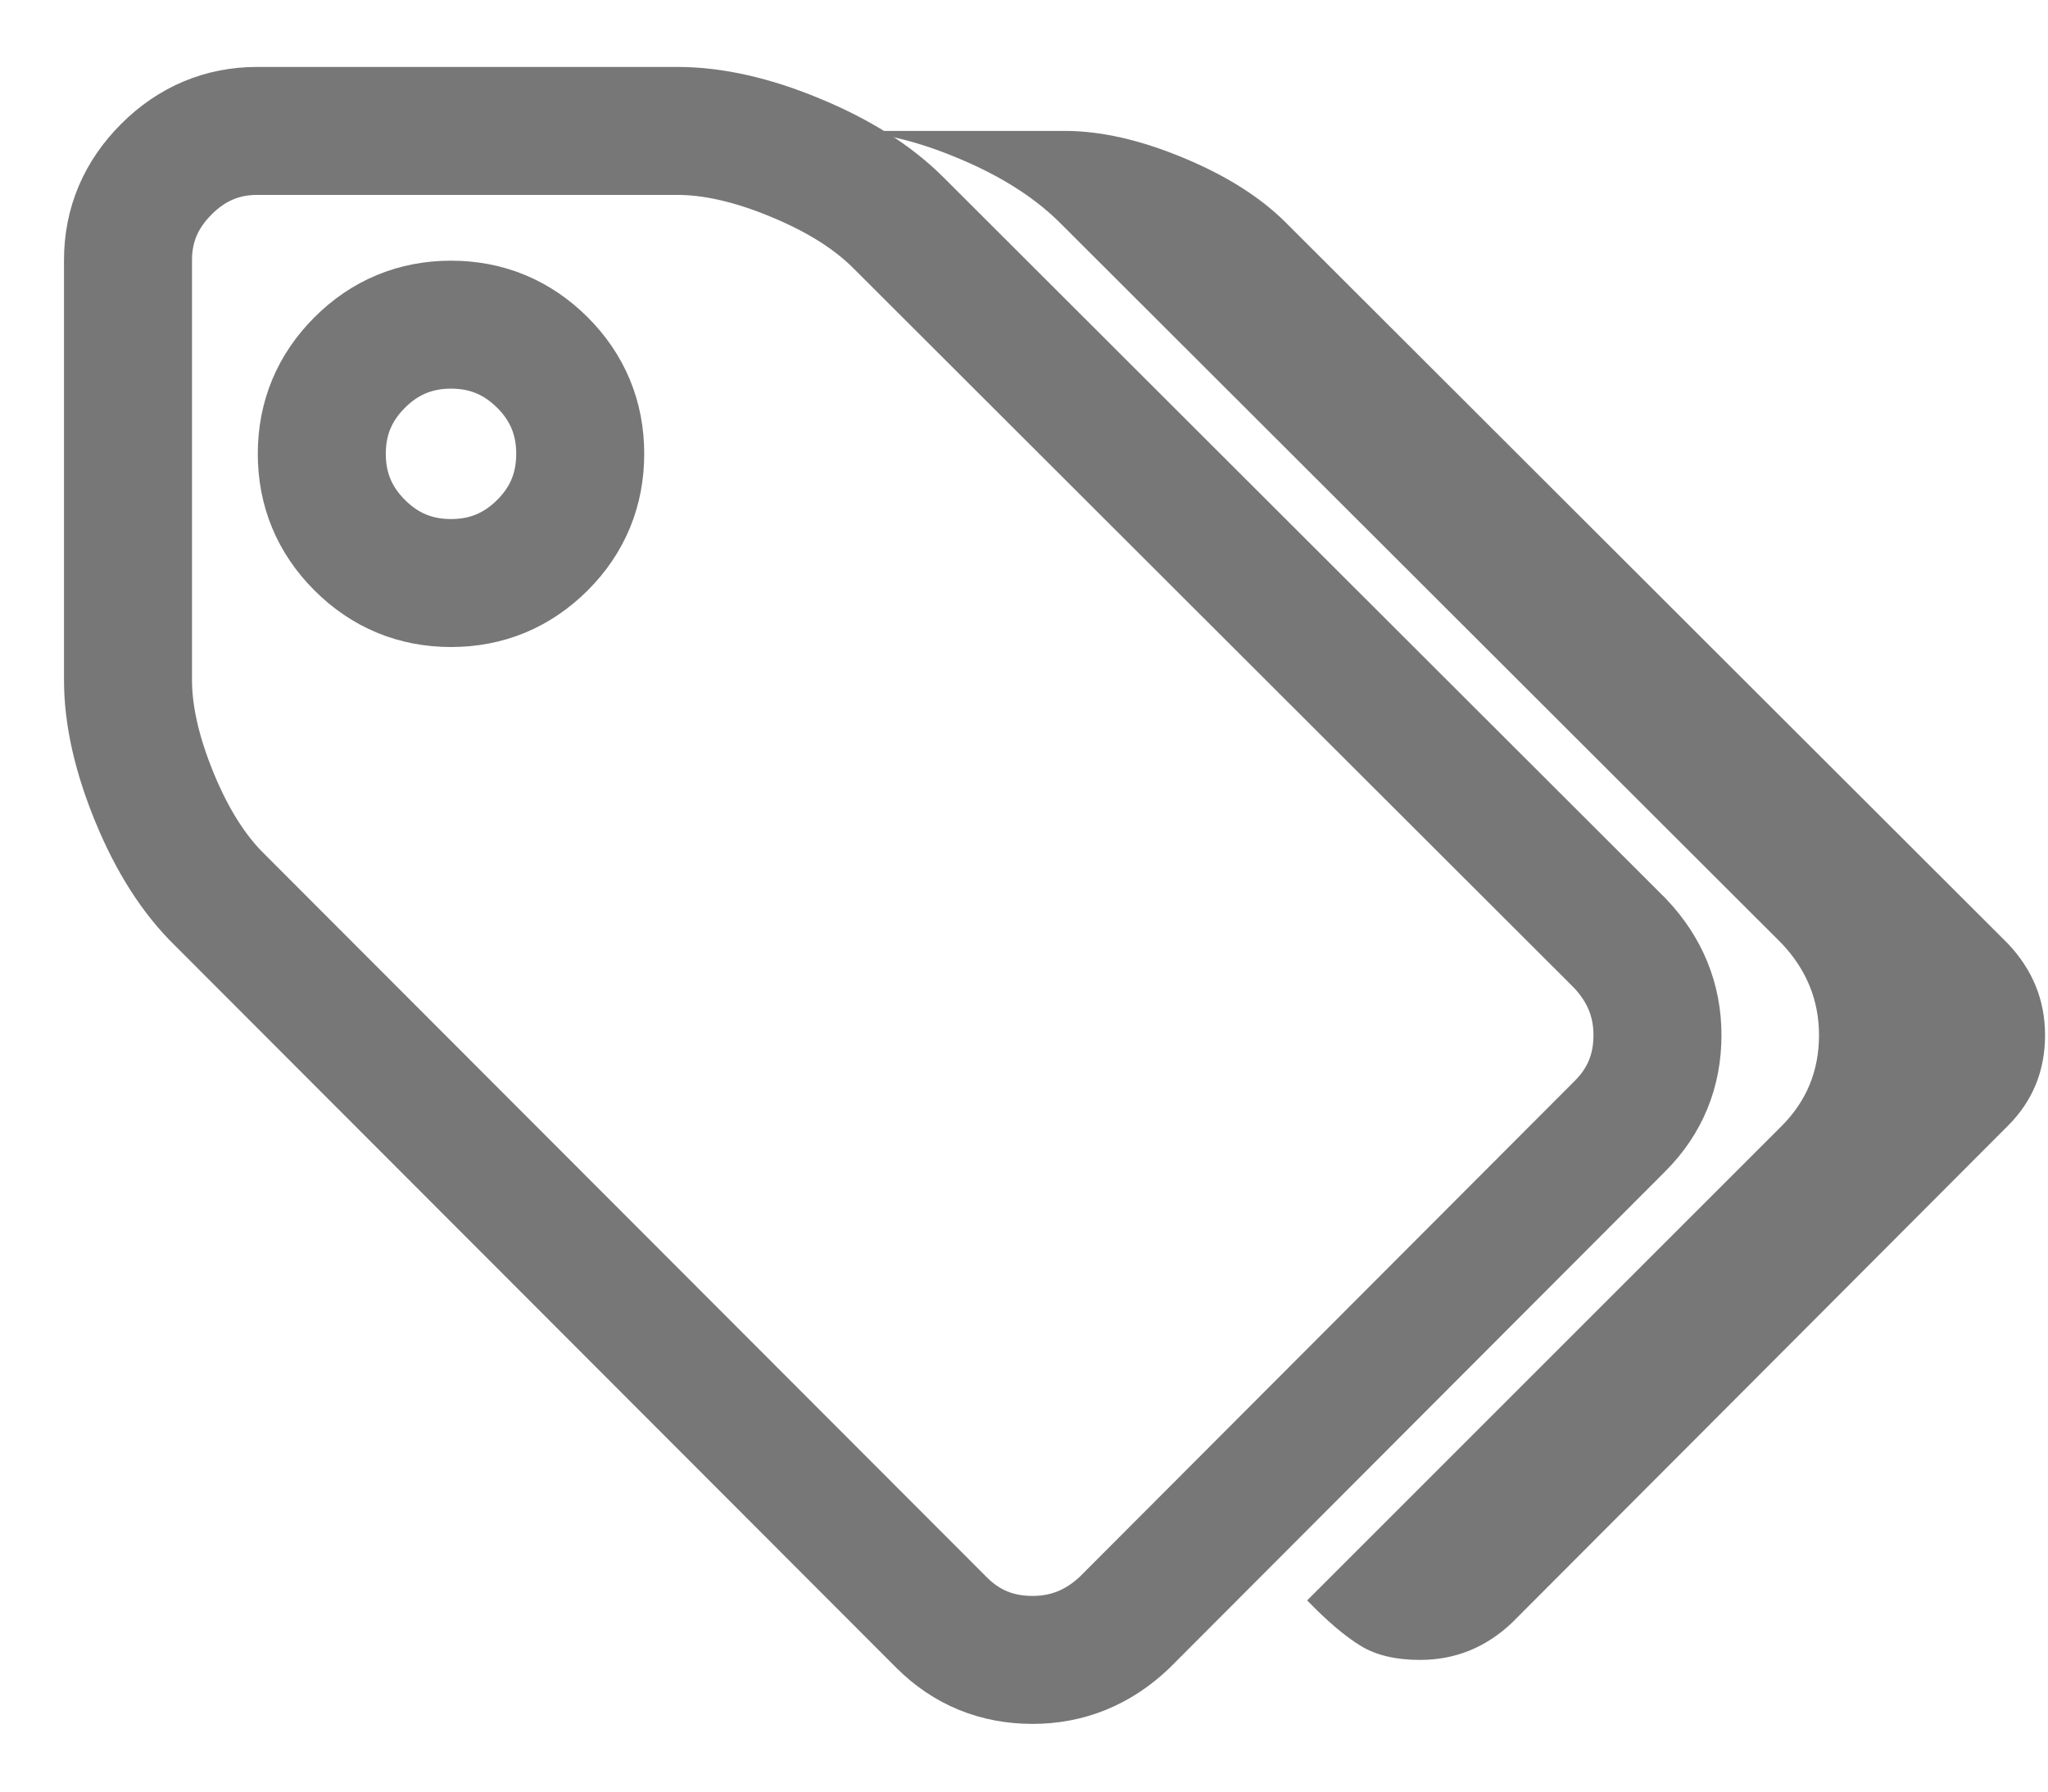 <?xml version="1.0" encoding="UTF-8"?>
<svg width="16px" height="14px" viewBox="0 0 16 14" version="1.1" xmlns="http://www.w3.org/2000/svg" xmlns:xlink="http://www.w3.org/1999/xlink">
    <!-- Generator: Sketch 50.2 (55047) - http://www.bohemiancoding.com/sketch -->
    <title>tags</title>
    <desc>Created with Sketch.</desc>
    <defs></defs>
    <g id="Symbols" stroke="none" stroke-width="1" fill="none" fill-rule="evenodd">
        <g id="Research" transform="translate(-346, -8)" fill-rule="nonzero">
            <g id="Answer-section">
                <g id="Group-4-Copy" transform="translate(347, 6)">
                    <g id="tags" transform="translate(0, 3)">
                        <path d="M11.949,7.089 C11.949,6.816 11.851,6.577 11.657,6.372 L6.018,0.74 C5.818,0.54 5.55,0.371 5.213,0.232 C4.877,0.092 4.569,0.023 4.29,0.023 L1.01,0.023 C0.736,0.023 0.499,0.123 0.3,0.322 C0.1,0.522 0,0.759 0,1.032 L0,4.313 C0,4.592 0.07,4.899 0.209,5.236 C0.348,5.573 0.518,5.838 0.718,6.033 L6.357,11.68 C6.551,11.874 6.788,11.971 7.067,11.971 C7.34,11.971 7.579,11.874 7.784,11.68 L11.657,7.799 C11.851,7.605 11.949,7.368 11.949,7.089 Z M3.238,3.26 C3.04,3.457 2.803,3.556 2.524,3.556 C2.245,3.556 2.007,3.457 1.81,3.26 C1.613,3.063 1.514,2.825 1.514,2.546 C1.514,2.268 1.613,2.03 1.81,1.833 C2.007,1.636 2.245,1.537 2.524,1.537 C2.803,1.537 3.04,1.636 3.238,1.833 C3.435,2.03 3.533,2.268 3.533,2.546 C3.533,2.825 3.435,3.063 3.238,3.26 Z" id="Shape" stroke="#777777"></path>
                        <path d="M14.685,6.372 L9.046,0.74 C8.846,0.54 8.578,0.371 8.242,0.232 C7.905,0.092 7.598,0.023 7.319,0.023 L5.552,0.023 C5.831,0.023 6.139,0.092 6.475,0.232 C6.812,0.371 7.08,0.541 7.28,0.74 L12.919,6.372 C13.113,6.577 13.211,6.816 13.211,7.089 C13.211,7.368 13.113,7.605 12.919,7.799 L9.212,11.506 C9.37,11.669 9.509,11.787 9.63,11.861 C9.751,11.935 9.906,11.971 10.095,11.971 C10.369,11.971 10.608,11.874 10.813,11.68 L14.685,7.799 C14.88,7.605 14.977,7.368 14.977,7.089 C14.977,6.816 14.88,6.577 14.685,6.372 Z" id="Shape" fill="#777777"></path>
                    </g>
                </g>
            </g>
        </g>
    </g>
</svg>